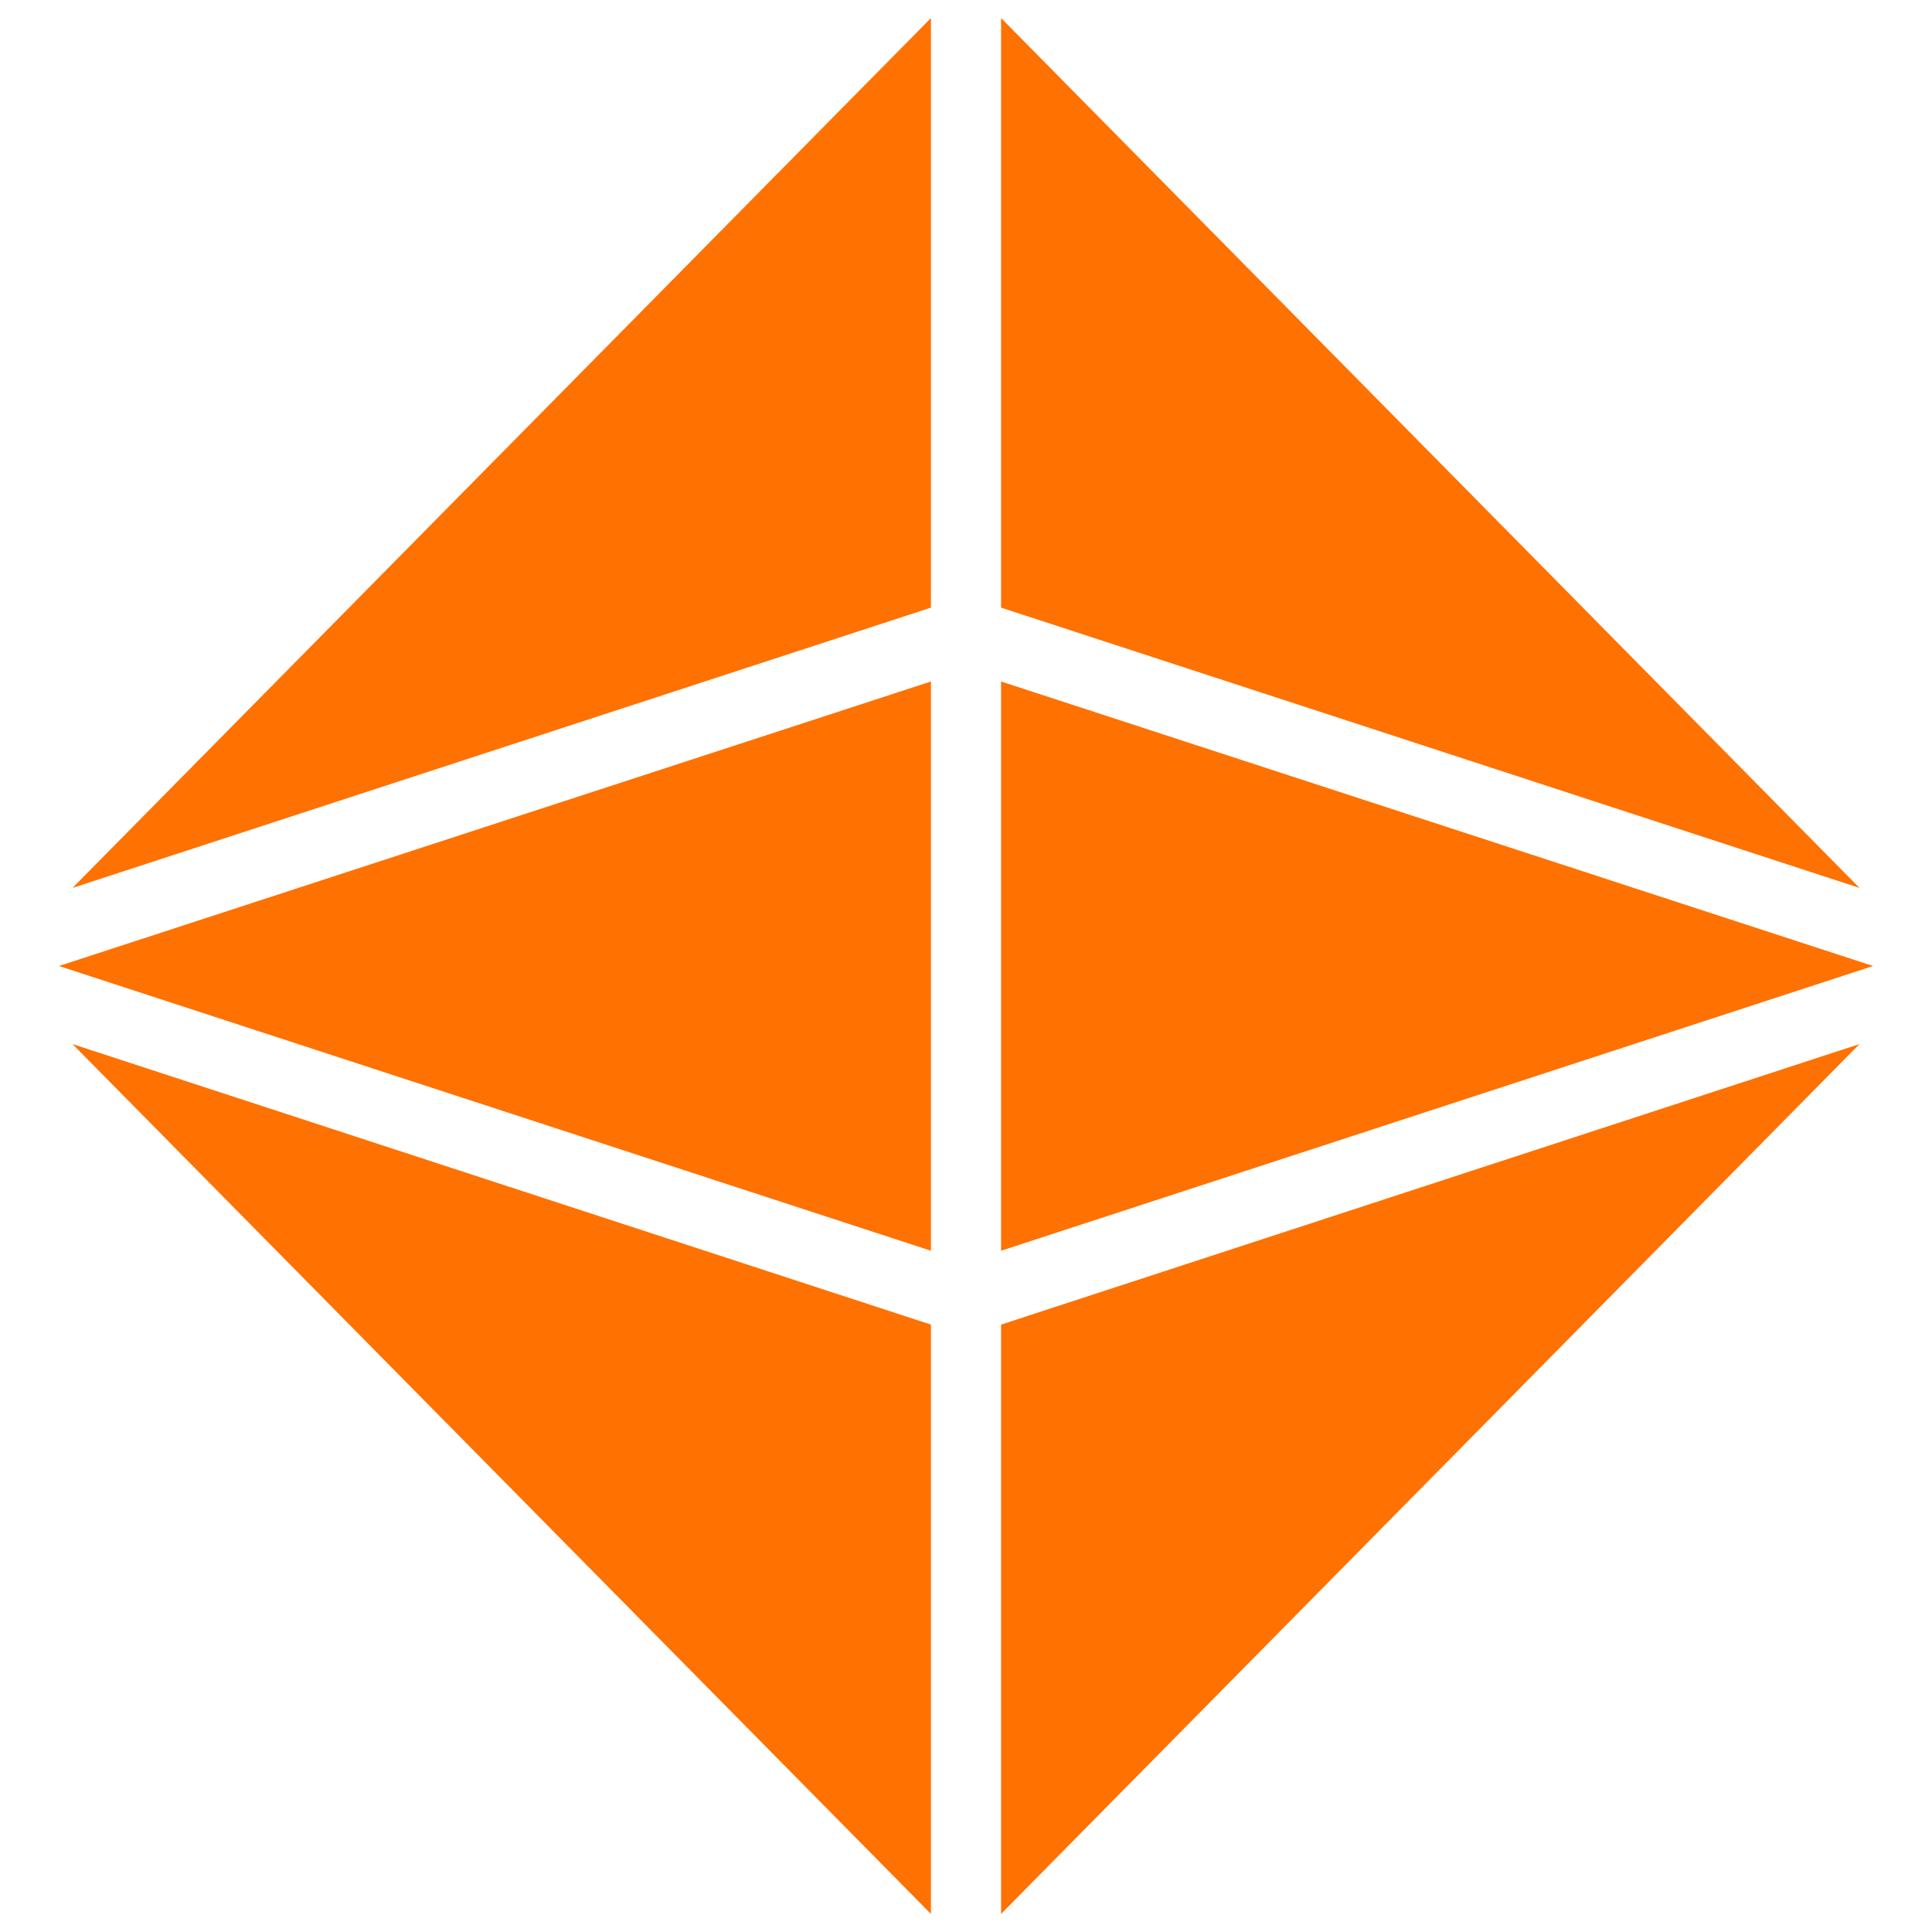 <svg xmlns="http://www.w3.org/2000/svg" version="1.1" xmlns:xlink="http://www.w3.org/1999/xlink" width="512" height="512" x="0" y="0" viewBox="0 0 100 100" style="enable-background:new 0 0 512 512" xml:space="preserve" class=""><g transform="matrix(1.21,0,0,1.21,-10.5,-10.5)"><path d="M48.5 9.45 11.78 46.66 48.5 34.67zM88.22 46.66 51.5 9.45v25.22zM51.5 62.18 88.8 50 51.5 37.83zM51.5 90.55l36.72-37.21-36.72 12zM11.78 53.34 48.5 90.55V65.34zM11.2 50l37.3 12.18V37.83z" fill="#ff7100" opacity="1" data-original="#000000" class=""></path></g></svg>